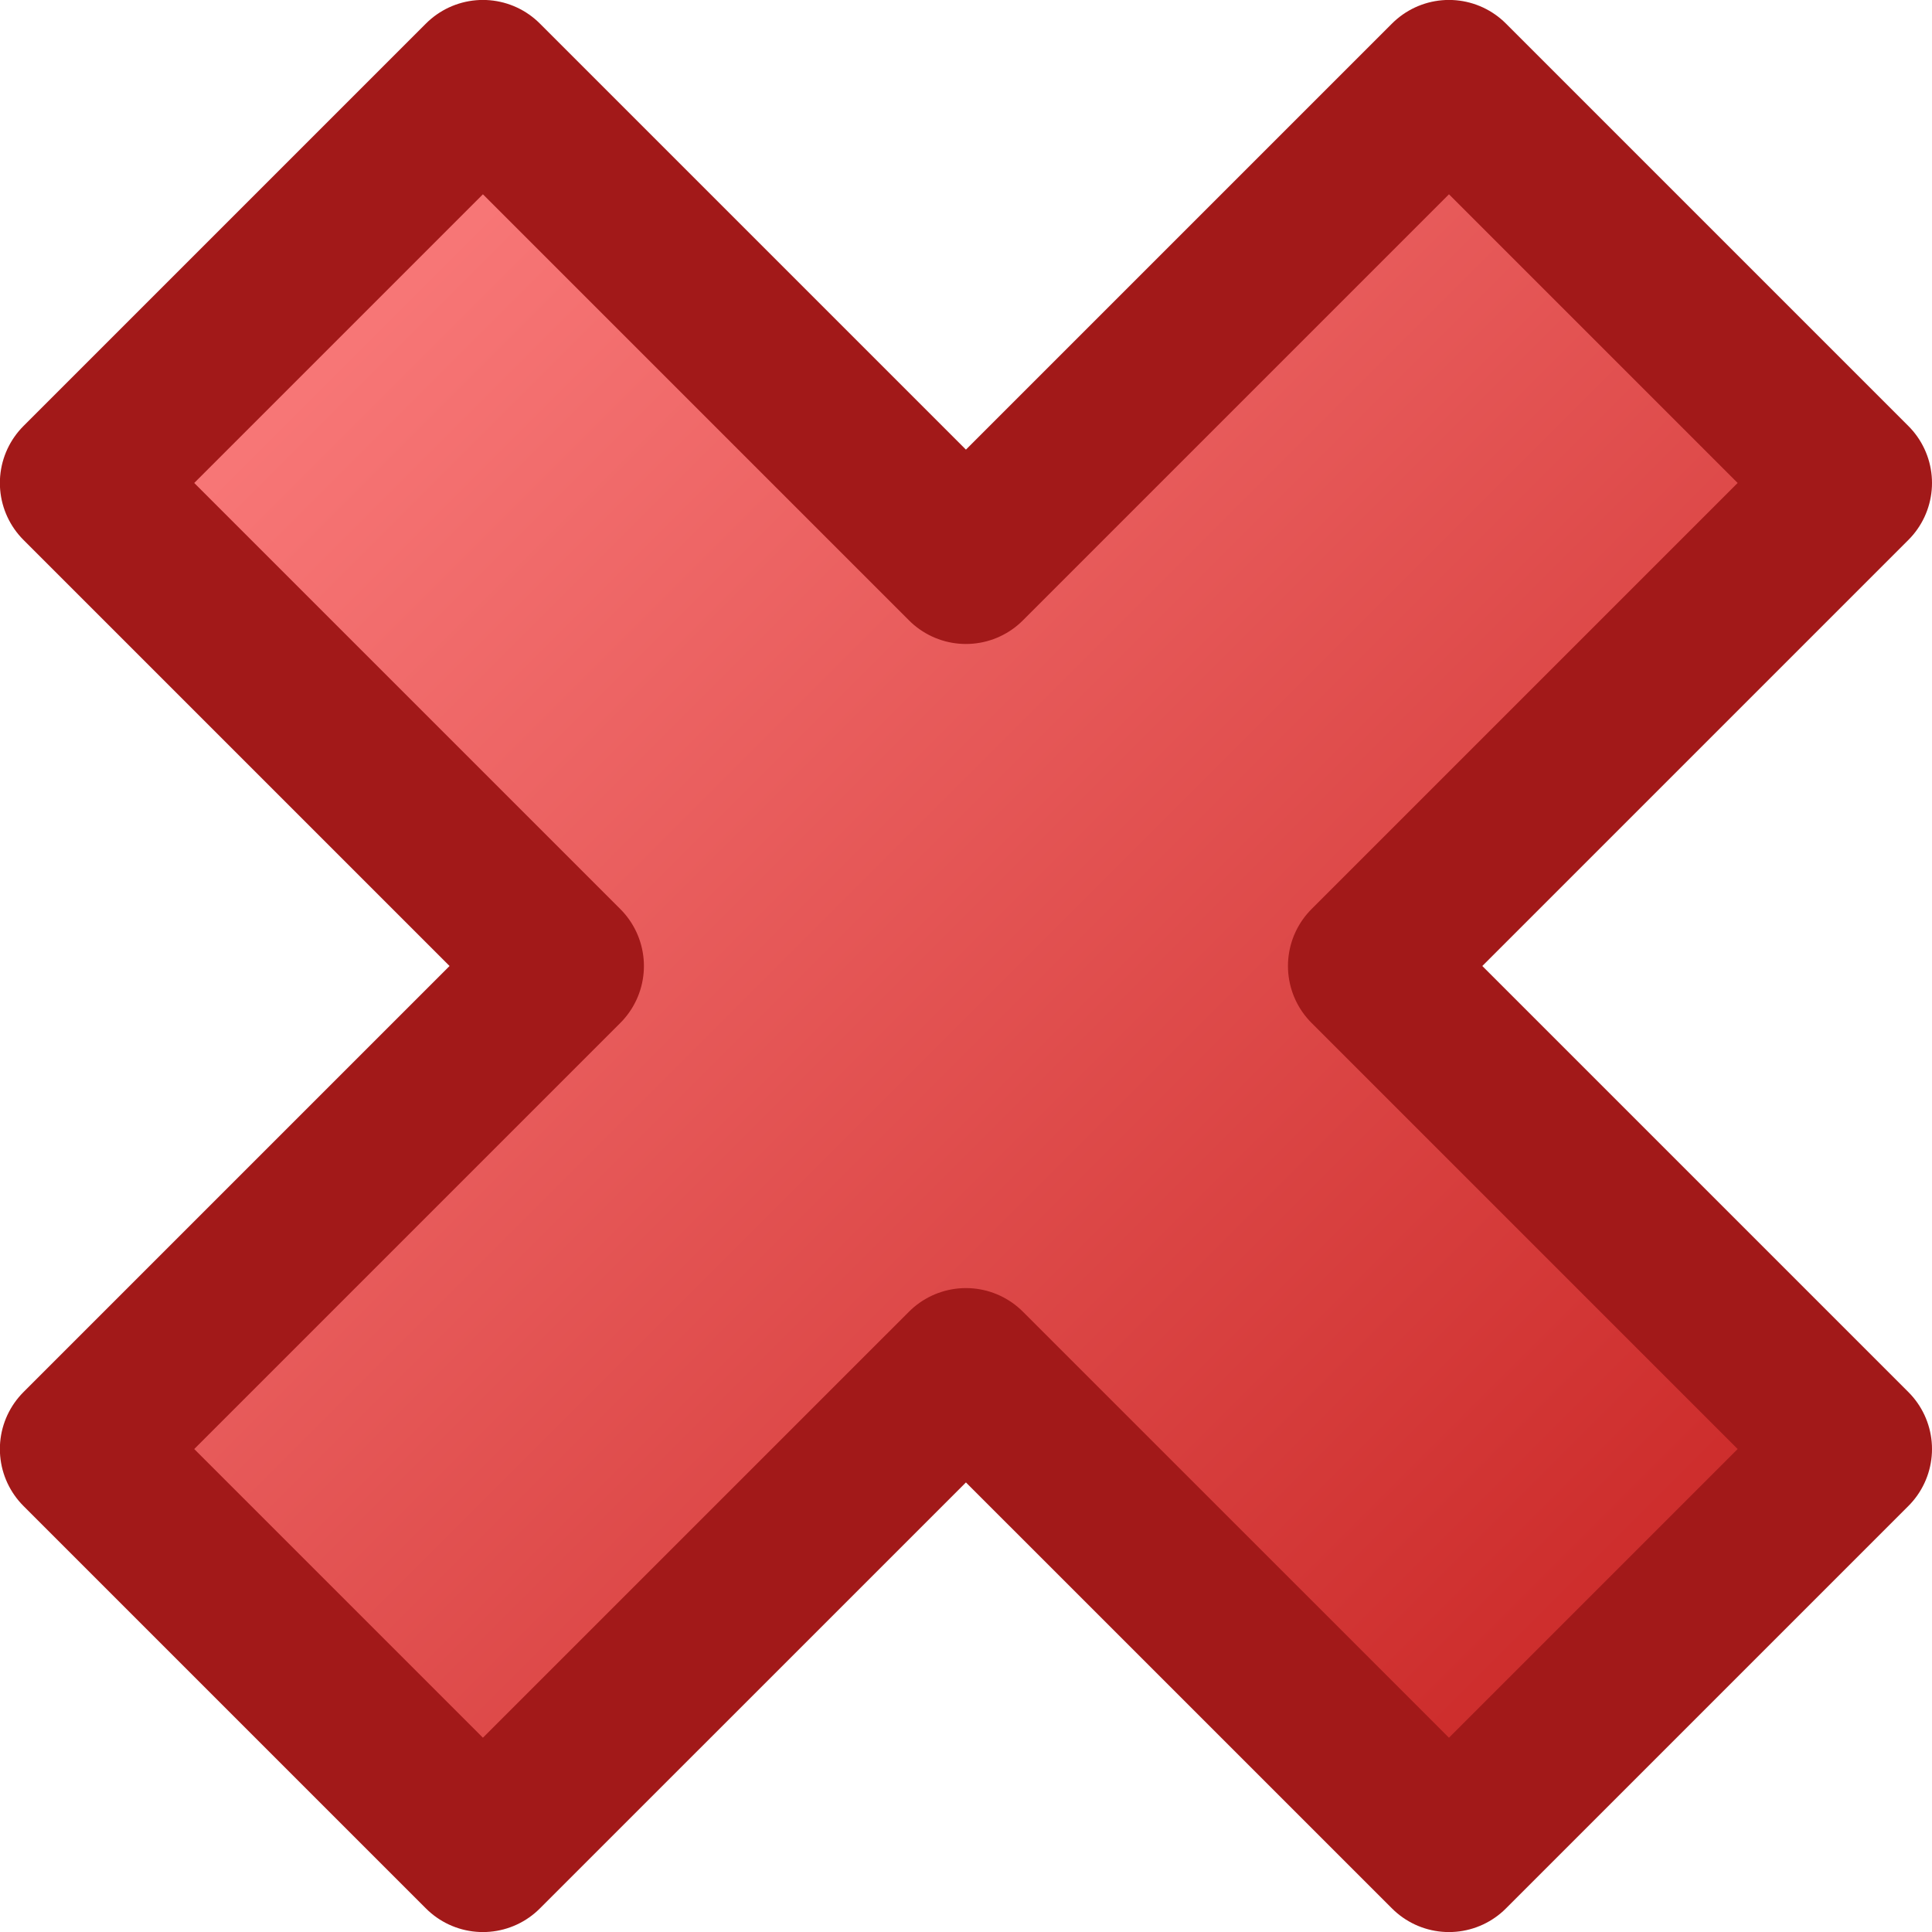 <?xml version="1.0" encoding="UTF-8" standalone="no"?>
<svg
   xmlns:dc="http://purl.org/dc/elements/1.1/"
   xmlns:cc="http://creativecommons.org/ns#"
   xmlns:rdf="http://www.w3.org/1999/02/22-rdf-syntax-ns#"
   xmlns:svg="http://www.w3.org/2000/svg"
   xmlns="http://www.w3.org/2000/svg"
   xmlns:xlink="http://www.w3.org/1999/xlink"
   id="svg14488"
   version="1.1"
   viewBox="0 0 31.75 31.75"
   height="31.75mm"
   width="31.75mm">
  <defs
     id="defs14482">
    <linearGradient
       gradientTransform="matrix(0.265,0,0,0.265,-99.597,-188.241)"
       gradientUnits="userSpaceOnUse"
       y2="1371.125"
       x2="745"
       y1="1291.125"
       x1="665"
       id="linearGradient15129"
       xlink:href="#linearGradient15107" />
    <linearGradient
       id="linearGradient15107">
      <stop
         id="stop15109"
         offset="0"
         style="stop-color:#f77676;stop-opacity:1;" />
      <stop
         id="stop15111"
         offset="1"
         style="stop-color:#cc2b2a;stop-opacity:1;" />
    </linearGradient>
  </defs>
  <g
     transform="translate(-71.06,-148.077)"
     id="layer1">
    <path
       id="path15105"
       d="m 93.549,163.952 7.938,-7.938 -6.615,-6.615 -7.938,7.938 -7.938,-7.938 -6.615,6.615 v 0 l 7.938,7.938 -7.938,7.938 6.615,6.615 7.938,-7.937 7.938,7.937 6.615,-6.615 z"
       style="display:inline;fill:url(#linearGradient15129);fill-opacity:1;stroke:#a21919;stroke-width:2.646;stroke-linecap:round;stroke-linejoin:round;stroke-miterlimit:4;stroke-dasharray:none;stroke-opacity:1" />
  </g>
</svg>
